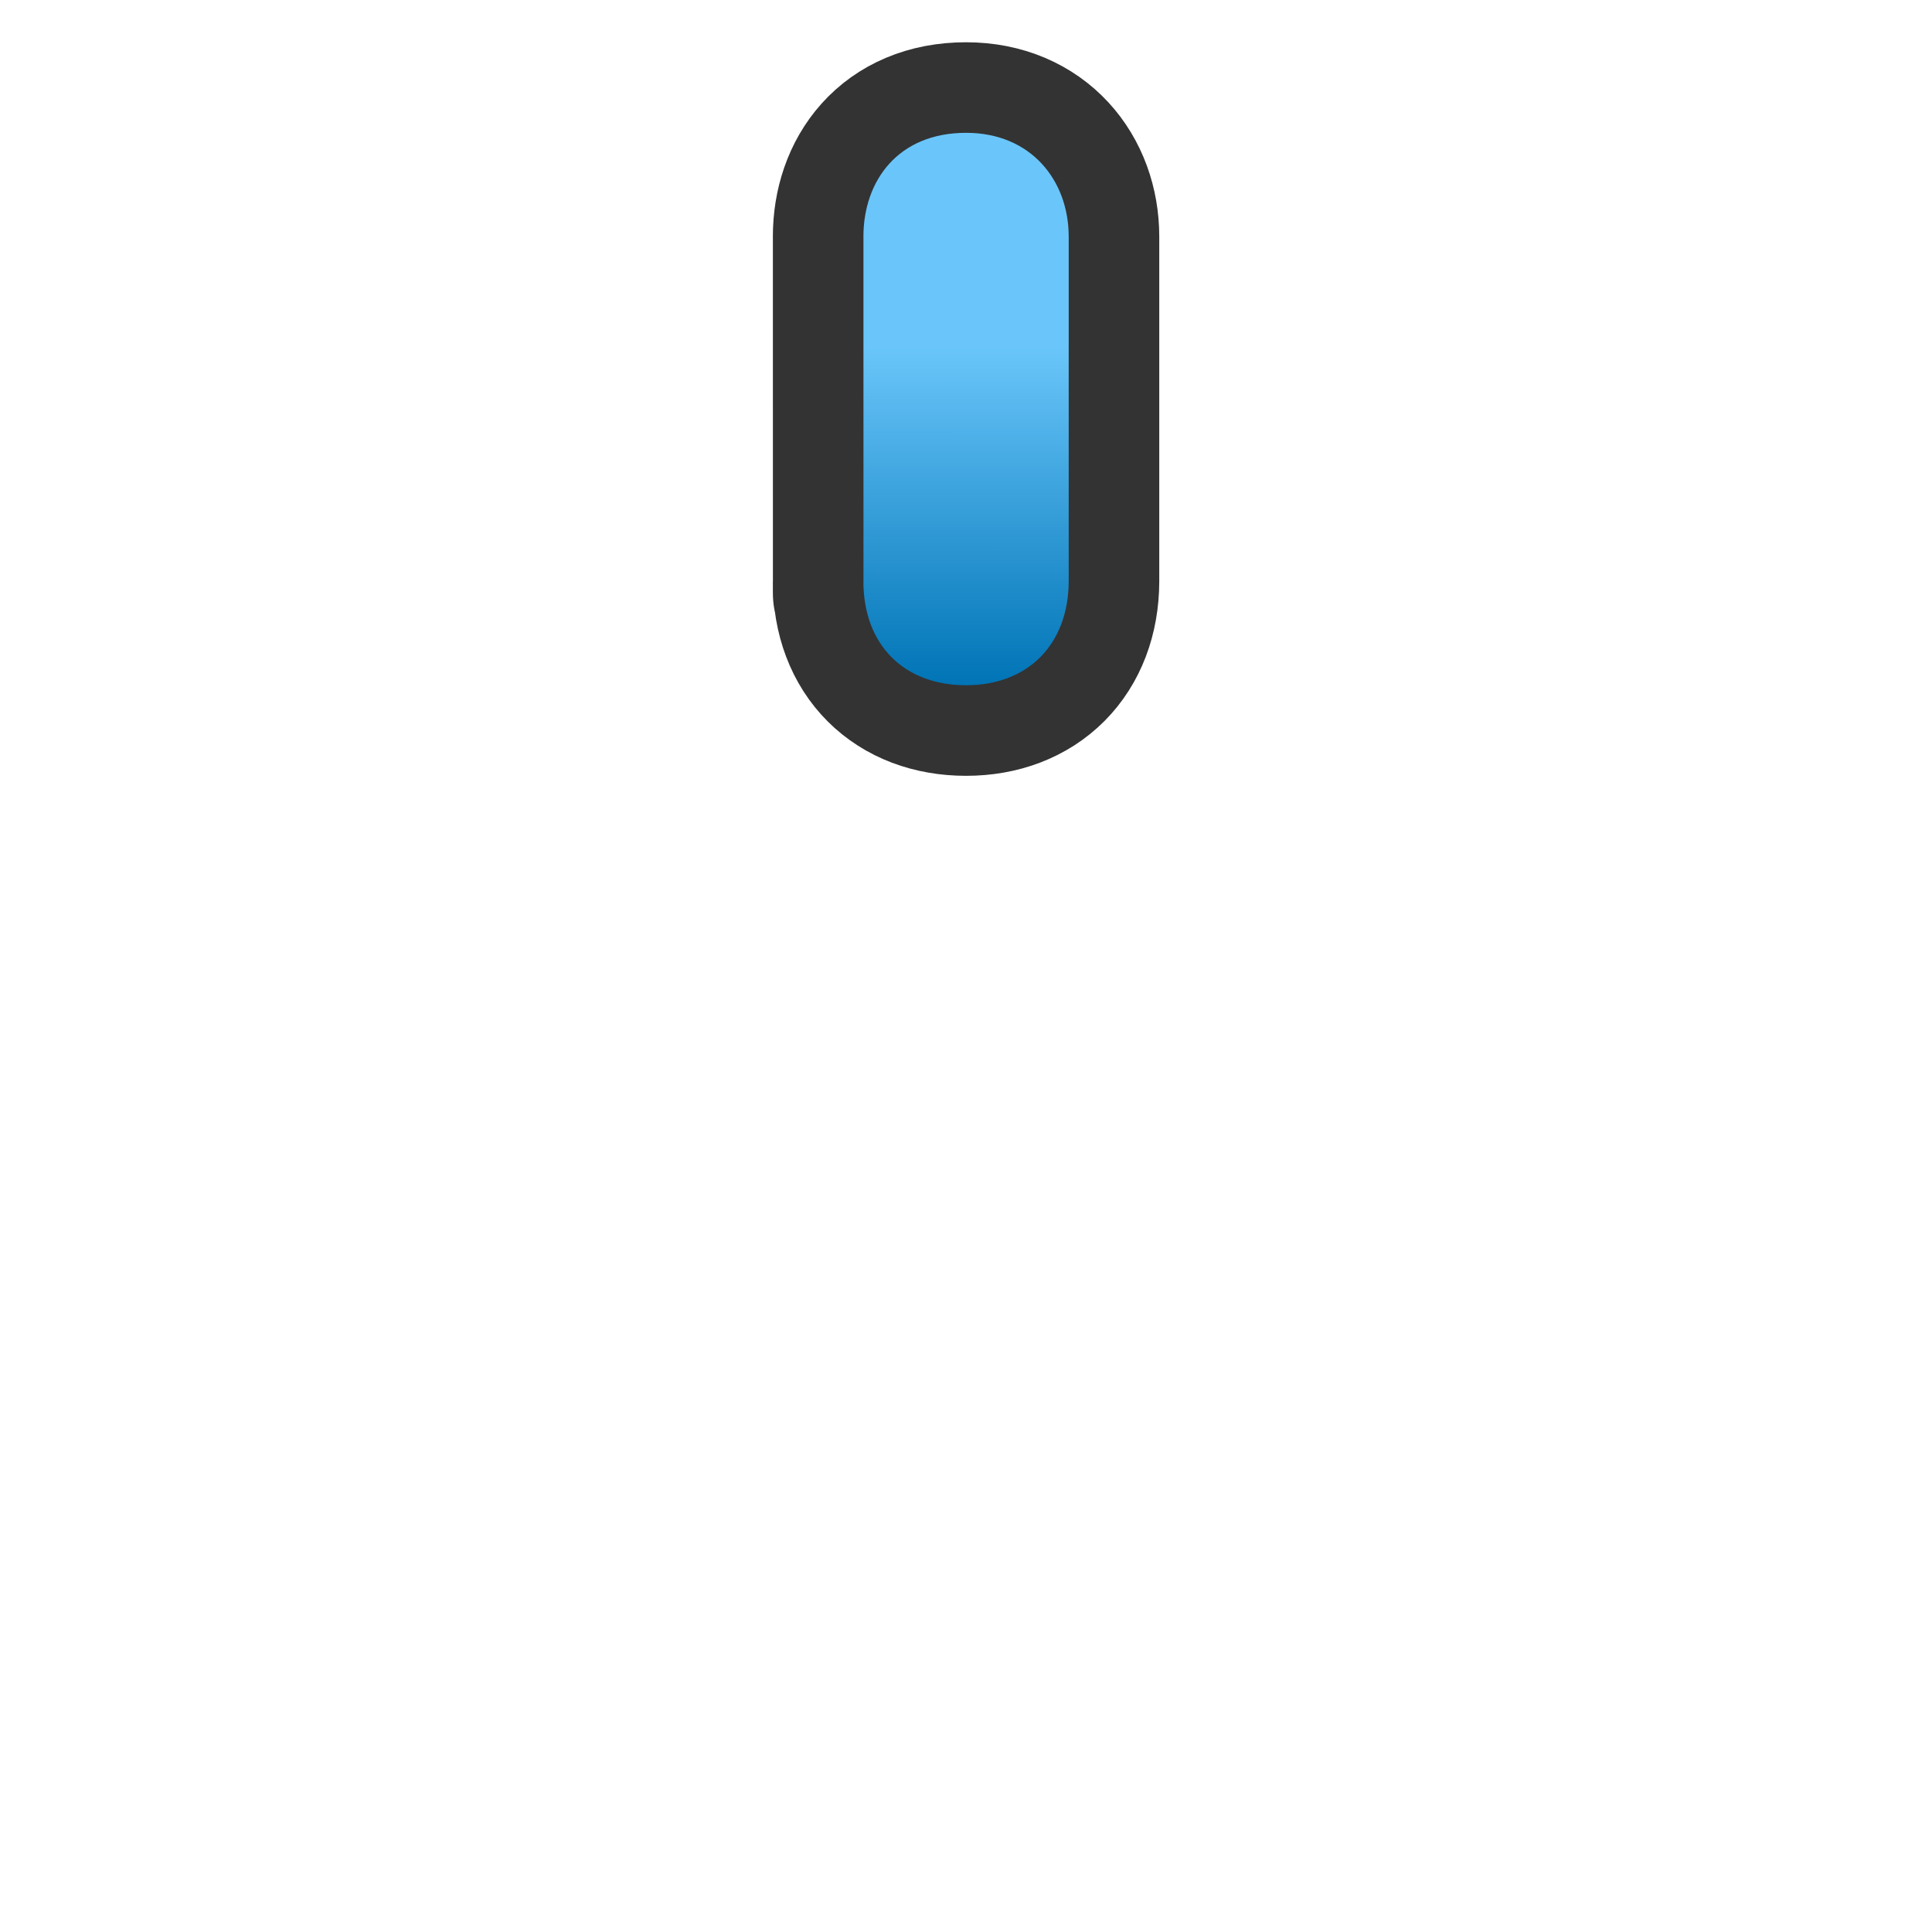 <?xml version="1.0" encoding="UTF-8" standalone="no"?>
<!-- Created with Inkscape (http://www.inkscape.org/) -->

<svg
   xmlns:dc="http://purl.org/dc/elements/1.1/"
   xmlns:cc="http://creativecommons.org/ns#"
   xmlns:rdf="http://www.w3.org/1999/02/22-rdf-syntax-ns#"
   xmlns:svg="http://www.w3.org/2000/svg"
   xmlns="http://www.w3.org/2000/svg"
   xmlns:xlink="http://www.w3.org/1999/xlink"
   xmlns:sodipodi="http://sodipodi.sourceforge.net/DTD/sodipodi-0.dtd"
   xmlns:inkscape="http://www.inkscape.org/namespaces/inkscape"
   width="32"
   height="32"
   id="svg2"
   version="1.1"
   inkscape:version="0.48.4 r9939"
   sodipodi:docname="knob_blue.svg">
  <defs
     id="defs4">
    <linearGradient
       id="linearGradient4574">
      <stop
         style="stop-color:#ffb401;stop-opacity:1;"
         offset="0"
         id="stop4576" />
      <stop
         style="stop-color:#c68c00;stop-opacity:1;"
         offset="1"
         id="stop4578" />
    </linearGradient>
    <linearGradient
       id="linearGradient3846">
      <stop
         style="stop-color:#b0b0b0;stop-opacity:1;"
         offset="0"
         id="stop3848" />
      <stop
         style="stop-color:#585858;stop-opacity:0;"
         offset="1"
         id="stop3850" />
    </linearGradient>
    <linearGradient
       id="linearGradient4937">
      <stop
         style="stop-color:#e90808;stop-opacity:1;"
         offset="0"
         id="stop4939" />
      <stop
         style="stop-color:#b60000;stop-opacity:1;"
         offset="1"
         id="stop4941" />
    </linearGradient>
    <linearGradient
       id="linearGradient3939">
      <stop
         style="stop-color:#eece33;stop-opacity:0.951;"
         offset="0"
         id="stop3941" />
      <stop
         id="stop5813"
         offset="0.611"
         style="stop-color:#ff734e;stop-opacity:0.819;" />
      <stop
         style="stop-color:#ff2d2d;stop-opacity:0;"
         offset="1"
         id="stop3943" />
    </linearGradient>
    <linearGradient
       id="linearGradient5461">
      <stop
         id="stop5463"
         offset="0"
         style="stop-color:#b9dcff;stop-opacity:1;" />
      <stop
         id="stop5465"
         offset="1"
         style="stop-color:#0d0d0d;stop-opacity:1;" />
    </linearGradient>
    <linearGradient
       id="linearGradient5441">
      <stop
         style="stop-color:#060606;stop-opacity:1;"
         offset="0"
         id="stop5443" />
      <stop
         style="stop-color:#343434;stop-opacity:1;"
         offset="1"
         id="stop5445" />
    </linearGradient>
    <linearGradient
       inkscape:collect="always"
       xlink:href="#linearGradient5441-4"
       id="linearGradient5483-8"
       x1="345.558"
       y1="460.784"
       x2="477.525"
       y2="506.369"
       gradientUnits="userSpaceOnUse" />
    <linearGradient
       id="linearGradient5441-4">
      <stop
         style="stop-color:#060606;stop-opacity:1;"
         offset="0"
         id="stop5443-2" />
      <stop
         style="stop-color:#2a2a2a;stop-opacity:1;"
         offset="1"
         id="stop5445-4" />
    </linearGradient>
    <linearGradient
       id="linearGradient5441-7">
      <stop
         style="stop-color:#060606;stop-opacity:1;"
         offset="0"
         id="stop5443-4" />
      <stop
         style="stop-color:#2a2a2a;stop-opacity:1;"
         offset="1"
         id="stop5445-7" />
    </linearGradient>
    <linearGradient
       inkscape:collect="always"
       xlink:href="#linearGradient5441-4-6"
       id="linearGradient5573-4"
       gradientUnits="userSpaceOnUse"
       gradientTransform="matrix(-0.316,-0.949,0.949,-0.316,39.645,974.008)"
       x1="345.558"
       y1="460.784"
       x2="477.525"
       y2="506.369" />
    <linearGradient
       id="linearGradient5441-4-6">
      <stop
         style="stop-color:#060606;stop-opacity:1;"
         offset="0"
         id="stop5443-2-5" />
      <stop
         style="stop-color:#2a2a2a;stop-opacity:1;"
         offset="1"
         id="stop5445-4-9" />
    </linearGradient>
    <radialGradient
       inkscape:collect="always"
       xlink:href="#linearGradient3939"
       id="radialGradient3945"
       cx="366.938"
       cy="355.357"
       fx="366.938"
       fy="355.357"
       r="21.466"
       gradientTransform="matrix(1,0,0,0.988,223.837,381.604)"
       gradientUnits="userSpaceOnUse" />
    <linearGradient
       inkscape:collect="always"
       xlink:href="#linearGradient5441"
       id="linearGradient5024"
       x1="256.74"
       y1="472.03"
       x2="484.712"
       y2="472.03"
       gradientUnits="userSpaceOnUse"
       gradientTransform="translate(54.522,18.174)" />
    <linearGradient
       inkscape:collect="always"
       xlink:href="#linearGradient5441-4"
       id="linearGradient5032"
       x1="366.716"
       y1="515.518"
       x2="368.965"
       y2="333.185"
       gradientUnits="userSpaceOnUse"
       gradientTransform="translate(0,-57.471)" />
    <linearGradient
       inkscape:collect="always"
       xlink:href="#linearGradient5441-4"
       id="linearGradient5265"
       gradientUnits="userSpaceOnUse"
       gradientTransform="translate(0.823,-35.303)"
       x1="366.716"
       y1="515.518"
       x2="368.965"
       y2="333.185" />
    <linearGradient
       inkscape:collect="always"
       xlink:href="#linearGradient5441"
       id="linearGradient5267"
       gradientUnits="userSpaceOnUse"
       gradientTransform="translate(33.231,11.944)"
       x1="256.74"
       y1="472.03"
       x2="484.712"
       y2="472.03" />
    <radialGradient
       inkscape:collect="always"
       xlink:href="#linearGradient3939"
       id="radialGradient5791"
       cx="366.938"
       cy="355.357"
       fx="366.938"
       fy="355.357"
       r="21.466"
       gradientTransform="matrix(1,0,0,0.988,-5.7381477e-7,4.181)"
       gradientUnits="userSpaceOnUse" />
    <linearGradient
       inkscape:collect="always"
       xlink:href="#linearGradient5441-4"
       id="linearGradient5793"
       gradientUnits="userSpaceOnUse"
       gradientTransform="translate(0.823,-35.303)"
       x1="366.716"
       y1="515.518"
       x2="368.965"
       y2="333.185" />
    <linearGradient
       inkscape:collect="always"
       xlink:href="#linearGradient5441"
       id="linearGradient5795"
       gradientUnits="userSpaceOnUse"
       gradientTransform="translate(33.231,11.944)"
       x1="256.74"
       y1="472.03"
       x2="484.712"
       y2="472.03" />
    <linearGradient
       inkscape:collect="always"
       xlink:href="#linearGradient5441-4"
       id="linearGradient5803"
       gradientUnits="userSpaceOnUse"
       gradientTransform="translate(0,-37.471)"
       x1="366.716"
       y1="515.518"
       x2="368.965"
       y2="333.185" />
    <radialGradient
       inkscape:collect="always"
       xlink:href="#linearGradient3939"
       id="radialGradient5825"
       gradientUnits="userSpaceOnUse"
       gradientTransform="matrix(1,0,0,0.988,-5.7381459e-7,4.181)"
       cx="366.938"
       cy="355.357"
       fx="366.938"
       fy="355.357"
       r="21.466" />
    <linearGradient
       inkscape:collect="always"
       xlink:href="#linearGradient5441-4"
       id="linearGradient5845"
       gradientUnits="userSpaceOnUse"
       gradientTransform="translate(0,-37.471)"
       x1="366.716"
       y1="515.518"
       x2="368.965"
       y2="333.185" />
    <linearGradient
       inkscape:collect="always"
       xlink:href="#linearGradient5441"
       id="linearGradient5847"
       gradientUnits="userSpaceOnUse"
       gradientTransform="translate(33.231,11.944)"
       x1="256.74"
       y1="472.03"
       x2="484.712"
       y2="472.03" />
    <linearGradient
       inkscape:collect="always"
       xlink:href="#linearGradient5441-4"
       id="linearGradient3354"
       gradientUnits="userSpaceOnUse"
       gradientTransform="translate(0,-37.471)"
       x1="366.716"
       y1="515.518"
       x2="368.965"
       y2="333.185" />
    <linearGradient
       inkscape:collect="always"
       xlink:href="#linearGradient5441"
       id="linearGradient3356"
       gradientUnits="userSpaceOnUse"
       gradientTransform="translate(33.231,11.944)"
       x1="256.74"
       y1="472.03"
       x2="484.712"
       y2="472.03" />
    <radialGradient
       inkscape:collect="always"
       xlink:href="#linearGradient3939"
       id="radialGradient3358"
       gradientUnits="userSpaceOnUse"
       gradientTransform="matrix(1,0,0,0.988,-5.7381495e-7,4.181)"
       cx="366.938"
       cy="355.357"
       fx="366.938"
       fy="355.357"
       r="21.466" />
    <linearGradient
       inkscape:collect="always"
       xlink:href="#linearGradient5441-4"
       id="linearGradient3837"
       gradientUnits="userSpaceOnUse"
       gradientTransform="translate(0,-37.471)"
       x1="366.716"
       y1="515.518"
       x2="368.965"
       y2="333.185" />
    <linearGradient
       inkscape:collect="always"
       xlink:href="#linearGradient5441"
       id="linearGradient3839"
       gradientUnits="userSpaceOnUse"
       gradientTransform="translate(33.231,11.944)"
       x1="256.74"
       y1="472.03"
       x2="484.712"
       y2="472.03" />
    <radialGradient
       inkscape:collect="always"
       xlink:href="#linearGradient3939"
       id="radialGradient3841"
       gradientUnits="userSpaceOnUse"
       gradientTransform="matrix(1,0,0,0.988,-5.7381549e-7,4.181)"
       cx="366.938"
       cy="355.357"
       fx="366.938"
       fy="355.357"
       r="21.466" />
    <linearGradient
       inkscape:collect="always"
       xlink:href="#linearGradient4937"
       id="linearGradient4945"
       x1="202.49"
       y1="623.478"
       x2="202.488"
       y2="634.365"
       gradientUnits="userSpaceOnUse"
       gradientTransform="matrix(1.257,0,0,1,-52.11,0)" />
    <radialGradient
       inkscape:collect="always"
       xlink:href="#linearGradient3939"
       id="radialGradient4947"
       gradientUnits="userSpaceOnUse"
       gradientTransform="matrix(1,0,0,0.988,-5.7381549e-7,4.181)"
       cx="366.938"
       cy="355.357"
       fx="366.938"
       fy="355.357"
       r="21.466" />
    <radialGradient
       inkscape:collect="always"
       xlink:href="#linearGradient3939-3"
       id="radialGradient4947-4"
       gradientUnits="userSpaceOnUse"
       gradientTransform="matrix(1,0,0,0.988,-5.7381549e-7,4.181)"
       cx="366.938"
       cy="355.357"
       fx="366.938"
       fy="355.357"
       r="21.466" />
    <linearGradient
       id="linearGradient3939-3">
      <stop
         style="stop-color:#eece33;stop-opacity:0.951;"
         offset="0"
         id="stop3941-2" />
      <stop
         id="stop5813-8"
         offset="0.611"
         style="stop-color:#ff734e;stop-opacity:0.819;" />
      <stop
         style="stop-color:#ff2d2d;stop-opacity:0;"
         offset="1"
         id="stop3943-54" />
    </linearGradient>
    <linearGradient
       inkscape:collect="always"
       xlink:href="#linearGradient4937-6"
       id="linearGradient3142"
       gradientUnits="userSpaceOnUse"
       gradientTransform="matrix(1.257,0,0,1,-234.59,-615.111)"
       x1="202.49"
       y1="623.478"
       x2="202.488"
       y2="628.416" />
    <linearGradient
       id="linearGradient4937-6">
      <stop
         style="stop-color:#e90808;stop-opacity:1;"
         offset="0"
         id="stop4939-3" />
      <stop
         style="stop-color:#b60000;stop-opacity:1;"
         offset="1"
         id="stop4941-8" />
    </linearGradient>
    <linearGradient
       y2="628.416"
       x2="202.488"
       y1="623.478"
       x1="202.49"
       gradientTransform="matrix(1.257,0,0,1,-252.59,-618.295)"
       gradientUnits="userSpaceOnUse"
       id="linearGradient3935"
       xlink:href="#linearGradient4937-6"
       inkscape:collect="always" />
    <linearGradient
       x1="16.898"
       y1="20.738"
       x2="9.202"
       y2="-2.351"
       id="linearGradient3006-9"
       xlink:href="#Grad0-8"
       gradientUnits="userSpaceOnUse"
       gradientTransform="matrix(0.879,0,0,0.879,5.601,5.605)" />
    <linearGradient
       x1="16.898"
       y1="20.738"
       x2="9.202"
       y2="-2.351"
       id="Grad0-8"
       gradientUnits="userSpaceOnUse">
      <stop
         id="stop10-5"
         style="stop-color:#060606;stop-opacity:1"
         offset="0" />
      <stop
         id="stop12-7"
         style="stop-color:#343434;stop-opacity:1"
         offset="1" />
    </linearGradient>
    <linearGradient
       inkscape:collect="always"
       xlink:href="#linearGradient3846"
       id="linearGradient3852"
       x1="6.296"
       y1="17.004"
       x2="27.704"
       y2="17.004"
       gradientUnits="userSpaceOnUse" />
    <linearGradient
       x1="16.898"
       y1="20.738"
       x2="9.202"
       y2="-2.351"
       id="linearGradient3006-9-5"
       xlink:href="#Grad0-8-9"
       gradientUnits="userSpaceOnUse"
       gradientTransform="matrix(0.879,0,0,0.879,5.601,5.605)" />
    <linearGradient
       x1="16.898"
       y1="20.738"
       x2="9.202"
       y2="-2.351"
       id="Grad0-8-9"
       gradientUnits="userSpaceOnUse">
      <stop
         id="stop10-5-4"
         style="stop-color:#060606;stop-opacity:0;"
         offset="0" />
      <stop
         offset="0.343"
         style="stop-color:#ffffff;stop-opacity:0;"
         id="stop3929" />
      <stop
         id="stop12-7-9"
         style="stop-color:#ffffff;stop-opacity:1;"
         offset="1" />
    </linearGradient>
    <linearGradient
       inkscape:collect="always"
       xlink:href="#linearGradient3846-6"
       id="linearGradient3852-5"
       x1="6.296"
       y1="17.004"
       x2="27.704"
       y2="17.004"
       gradientUnits="userSpaceOnUse" />
    <linearGradient
       id="linearGradient3846-6">
      <stop
         id="stop3927"
         offset="0"
         style="stop-color:#7c7c7c;stop-opacity:0;" />
      <stop
         style="stop-color:#ffffff;stop-opacity:1;"
         offset="1"
         id="stop3850-6" />
    </linearGradient>
    <linearGradient
       gradientTransform="matrix(0,1,-1,0,219.487,616.891)"
       y2="17.004"
       x2="27.704"
       y1="17.004"
       x1="6.296"
       gradientUnits="userSpaceOnUse"
       id="linearGradient3898"
       xlink:href="#Grad0-8-9"
       inkscape:collect="always" />
    <radialGradient
       inkscape:collect="always"
       xlink:href="#linearGradient3939-3-2"
       id="radialGradient4006-6"
       gradientUnits="userSpaceOnUse"
       gradientTransform="matrix(1,0,0,0.988,-5.7381549e-7,4.181)"
       cx="366.938"
       cy="355.357"
       fx="366.938"
       fy="355.357"
       r="21.466" />
    <linearGradient
       id="linearGradient3939-3-2">
      <stop
         style="stop-color:#eece33;stop-opacity:0.951;"
         offset="0"
         id="stop3941-2-1" />
      <stop
         id="stop5813-8-8"
         offset="0.611"
         style="stop-color:#ff734e;stop-opacity:0.819;" />
      <stop
         style="stop-color:#ff2d2d;stop-opacity:0;"
         offset="1"
         id="stop3943-54-5" />
    </linearGradient>
    <linearGradient
       inkscape:collect="always"
       xlink:href="#linearGradient4937-6-9"
       id="linearGradient4004-8"
       gradientUnits="userSpaceOnUse"
       gradientTransform="matrix(1.069,0,0,0.85,-199.403,-521.804)"
       x1="202.49"
       y1="623.478"
       x2="202.488"
       y2="628.416" />
    <linearGradient
       id="linearGradient4937-6-9">
      <stop
         style="stop-color:#e90808;stop-opacity:1;"
         offset="0"
         id="stop4939-3-0" />
      <stop
         style="stop-color:#b60000;stop-opacity:1;"
         offset="1"
         id="stop4941-8-7" />
    </linearGradient>
    <linearGradient
       gradientTransform="matrix(0,1,-1,0,219.487,616.891)"
       y2="17.004"
       x2="27.704"
       y1="17.004"
       x1="6.296"
       gradientUnits="userSpaceOnUse"
       id="linearGradient3898-0"
       xlink:href="#Grad0-8-9-5"
       inkscape:collect="always" />
    <linearGradient
       x1="16.898"
       y1="20.738"
       x2="9.202"
       y2="-2.351"
       id="Grad0-8-9-5"
       gradientUnits="userSpaceOnUse">
      <stop
         id="stop10-5-4-7"
         style="stop-color:#060606;stop-opacity:0;"
         offset="0" />
      <stop
         offset="0.343"
         style="stop-color:#ffffff;stop-opacity:0;"
         id="stop3929-9" />
      <stop
         id="stop12-7-9-6"
         style="stop-color:#ffffff;stop-opacity:1;"
         offset="1" />
    </linearGradient>
    <linearGradient
       inkscape:collect="always"
       xlink:href="#linearGradient4937-6-9-7"
       id="linearGradient4004-8-1"
       gradientUnits="userSpaceOnUse"
       gradientTransform="matrix(1.069,0,0,0.85,-199.403,-521.804)"
       x1="202.49"
       y1="623.478"
       x2="202.488"
       y2="628.416" />
    <linearGradient
       id="linearGradient4937-6-9-7">
      <stop
         style="stop-color:#e90808;stop-opacity:1;"
         offset="0"
         id="stop4939-3-0-9" />
      <stop
         style="stop-color:#b60000;stop-opacity:1;"
         offset="1"
         id="stop4941-8-7-5" />
    </linearGradient>
    <radialGradient
       inkscape:collect="always"
       xlink:href="#linearGradient3939-3-7"
       id="radialGradient4006-2"
       gradientUnits="userSpaceOnUse"
       gradientTransform="matrix(1,0,0,0.988,-5.7381549e-7,4.181)"
       cx="366.938"
       cy="355.357"
       fx="366.938"
       fy="355.357"
       r="21.466" />
    <linearGradient
       id="linearGradient3939-3-7">
      <stop
         style="stop-color:#eece33;stop-opacity:0.951;"
         offset="0"
         id="stop3941-2-5" />
      <stop
         id="stop5813-8-1"
         offset="0.611"
         style="stop-color:#ff734e;stop-opacity:0.819;" />
      <stop
         style="stop-color:#ff2d2d;stop-opacity:0;"
         offset="1"
         id="stop3943-54-9" />
    </linearGradient>
    <linearGradient
       inkscape:collect="always"
       xlink:href="#linearGradient4937-6-6"
       id="linearGradient4004-9"
       gradientUnits="userSpaceOnUse"
       gradientTransform="matrix(1.069,0,0,0.85,-13.92,95.083)"
       x1="202.49"
       y1="623.478"
       x2="202.488"
       y2="628.416" />
    <linearGradient
       id="linearGradient4937-6-6">
      <stop
         style="stop-color:#e90808;stop-opacity:1;"
         offset="0"
         id="stop4939-3-8" />
      <stop
         style="stop-color:#b60000;stop-opacity:1;"
         offset="1"
         id="stop4941-8-6" />
    </linearGradient>
    <linearGradient
       y2="628.416"
       x2="202.488"
       y1="623.478"
       x1="202.49"
       gradientTransform="matrix(1.069,0,0,0.85,-199.403,-521.804)"
       gradientUnits="userSpaceOnUse"
       id="linearGradient4302"
       xlink:href="#linearGradient4937-6-6"
       inkscape:collect="always" />
    <radialGradient
       inkscape:collect="always"
       xlink:href="#linearGradient3939-3-7"
       id="radialGradient4337"
       gradientUnits="userSpaceOnUse"
       gradientTransform="matrix(1,0,0,0.988,-5.7381549e-7,4.181)"
       cx="366.938"
       cy="355.357"
       fx="366.938"
       fy="355.357"
       r="21.466" />
    <radialGradient
       inkscape:collect="always"
       xlink:href="#linearGradient3939-3-7-5"
       id="radialGradient4337-8"
       gradientUnits="userSpaceOnUse"
       gradientTransform="matrix(1,0,0,0.988,-5.7381549e-7,4.181)"
       cx="366.938"
       cy="355.357"
       fx="366.938"
       fy="355.357"
       r="21.466" />
    <linearGradient
       id="linearGradient3939-3-7-5">
      <stop
         style="stop-color:#33aaee;stop-opacity:0.951;"
         offset="0"
         id="stop3941-2-5-0" />
      <stop
         id="stop5813-8-1-6"
         offset="0.611"
         style="stop-color:#4ebeff;stop-opacity:0.819;" />
      <stop
         style="stop-color:#2db2ff;stop-opacity:0;"
         offset="1"
         id="stop3943-54-9-4" />
    </linearGradient>
    <linearGradient
       y2="628.416"
       x2="202.488"
       y1="623.478"
       x1="202.49"
       gradientTransform="matrix(1.069,0,0,0.85,-199.403,-521.804)"
       gradientUnits="userSpaceOnUse"
       id="linearGradient4302-4"
       xlink:href="#linearGradient4937-6-6-2"
       inkscape:collect="always" />
    <linearGradient
       id="linearGradient4937-6-6-2">
      <stop
         style="stop-color:#6ac6fa;stop-opacity:1;"
         offset="0"
         id="stop4939-3-8-2" />
      <stop
         style="stop-color:#0074b6;stop-opacity:1;"
         offset="1"
         id="stop4941-8-6-9" />
    </linearGradient>
    <linearGradient
       y2="628.416"
       x2="202.488"
       y1="623.478"
       x1="202.49"
       gradientTransform="matrix(1.069,0,0,0.85,-199.403,-521.804)"
       gradientUnits="userSpaceOnUse"
       id="linearGradient3130"
       xlink:href="#linearGradient4937-6-6-2"
       inkscape:collect="always" />
    <linearGradient
       id="linearGradient3939-3-7-2">
      <stop
         style="stop-color:#eece33;stop-opacity:0.951;"
         offset="0"
         id="stop3941-2-5-05" />
      <stop
         id="stop5813-8-1-2"
         offset="0.611"
         style="stop-color:#ff734e;stop-opacity:0.819;" />
      <stop
         style="stop-color:#ff2d2d;stop-opacity:0;"
         offset="1"
         id="stop3943-54-9-1" />
    </linearGradient>
    <linearGradient
       y2="628.416"
       x2="202.488"
       y1="623.478"
       x1="202.49"
       gradientTransform="matrix(1.069,0,0,0.85,-199.403,-521.804)"
       gradientUnits="userSpaceOnUse"
       id="linearGradient4302-6"
       xlink:href="#linearGradient4937-6-6-24"
       inkscape:collect="always" />
    <linearGradient
       id="linearGradient4937-6-6-24">
      <stop
         style="stop-color:#e90808;stop-opacity:1;"
         offset="0"
         id="stop4939-3-8-4" />
      <stop
         style="stop-color:#b60000;stop-opacity:1;"
         offset="1"
         id="stop4941-8-6-4" />
    </linearGradient>
    <linearGradient
       y2="628.416"
       x2="202.488"
       y1="623.478"
       x1="202.49"
       gradientTransform="matrix(1.069,0,0,0.85,-199.403,-521.804)"
       gradientUnits="userSpaceOnUse"
       id="linearGradient3130-8"
       xlink:href="#linearGradient4937-6-6-2-7"
       inkscape:collect="always" />
    <linearGradient
       id="linearGradient4937-6-6-2-7">
      <stop
         style="stop-color:#0897e9;stop-opacity:1;"
         offset="0"
         id="stop4939-3-8-2-4" />
      <stop
         style="stop-color:#0074b6;stop-opacity:1;"
         offset="1"
         id="stop4941-8-6-9-4" />
    </linearGradient>
    <linearGradient
       y2="628.416"
       x2="202.488"
       y1="621.814"
       x1="202.489"
       gradientTransform="matrix(1.069,0,0,0.85,-199.403,-521.804)"
       gradientUnits="userSpaceOnUse"
       id="linearGradient4865"
       xlink:href="#linearGradient4937-6-6-2"
       inkscape:collect="always" />
    <linearGradient
       y2="628.416"
       x2="202.488"
       y1="621.814"
       x1="202.489"
       gradientTransform="matrix(1.069,0,0,0.85,-199.403,-521.804)"
       gradientUnits="userSpaceOnUse"
       id="linearGradient4865-8"
       xlink:href="#linearGradient4937-6-6-2-9"
       inkscape:collect="always" />
    <linearGradient
       id="linearGradient4937-6-6-2-9">
      <stop
         style="stop-color:#6ac6fa;stop-opacity:1;"
         offset="0"
         id="stop4939-3-8-2-7" />
      <stop
         style="stop-color:#0074b6;stop-opacity:1;"
         offset="1"
         id="stop4941-8-6-9-3" />
    </linearGradient>
    <linearGradient
       y2="628.416"
       x2="202.488"
       y1="621.814"
       x1="202.489"
       gradientTransform="matrix(1.069,0,0,0.85,-200.403,-522.804)"
       gradientUnits="userSpaceOnUse"
       id="linearGradient12507"
       xlink:href="#linearGradient4937-6-6-2-9"
       inkscape:collect="always" />
  </defs>
  <sodipodi:namedview
     id="base"
     pagecolor="#ffffff"
     bordercolor="#666666"
     borderopacity="1.0"
     inkscape:pageopacity="0.0"
     inkscape:pageshadow="2"
     inkscape:zoom="32"
     inkscape:cx="16.951545"
     inkscape:cy="22.205362"
     inkscape:document-units="px"
     inkscape:current-layer="svg2"
     showgrid="false"
     inkscape:window-width="1366"
     inkscape:window-height="747"
     inkscape:window-x="0"
     inkscape:window-y="21"
     inkscape:window-maximized="1"
     fit-margin-top="2.7755576e-17"
     fit-margin-left="0"
     fit-margin-right="0"
     fit-margin-bottom="0"
     inkscape:snap-bbox="true"
     inkscape:snap-page="true"
     showguides="true"
     inkscape:guide-bbox="true"
     inkscape:snap-bbox-edge-midpoints="true"
     inkscape:object-nodes="true"
     inkscape:snap-smooth-nodes="true"
     inkscape:bbox-nodes="true"
     inkscape:snap-bbox-midpoints="true" />
  <path
     style="fill:none;stroke:#333333;stroke-width:3;stroke-miterlimit:4;stroke-opacity:1;stroke-dasharray:none;display:inline"
     d="m 14.301,3.919 c 0,-0.917 0.567,-1.719 1.7,-1.719 1.079,0 1.7,0.793 1.7,1.719 L 17.701,9.629 C 17.697,10.681 17.018,11.35 16.001,11.35 c -1.017,0 -1.7,-0.658 -1.7,-1.722 0,0 0.002,1.834 3.9e-4,-5.71 z"
     id="rect5578-8-2-8-3-6"
     inkscape:connector-curvature="0"
     sodipodi:nodetypes="cscczcc" />
  <path
     style="fill:url(#linearGradient12507);fill-opacity:1;stroke:none;display:inline"
     d="m 14.301,3.919 c 0,-0.917 0.567,-1.719 1.7,-1.719 1.079,0 1.7,0.793 1.7,1.719 L 17.701,9.629 C 17.697,10.681 17.018,11.35 16.001,11.35 c -1.017,0 -1.7,-0.658 -1.7,-1.722 0,0 0.002,1.834 3.9e-4,-5.71 z"
     id="rect5578-8-2-8-3"
     inkscape:connector-curvature="0"
     sodipodi:nodetypes="cscczcc" />
</svg>
